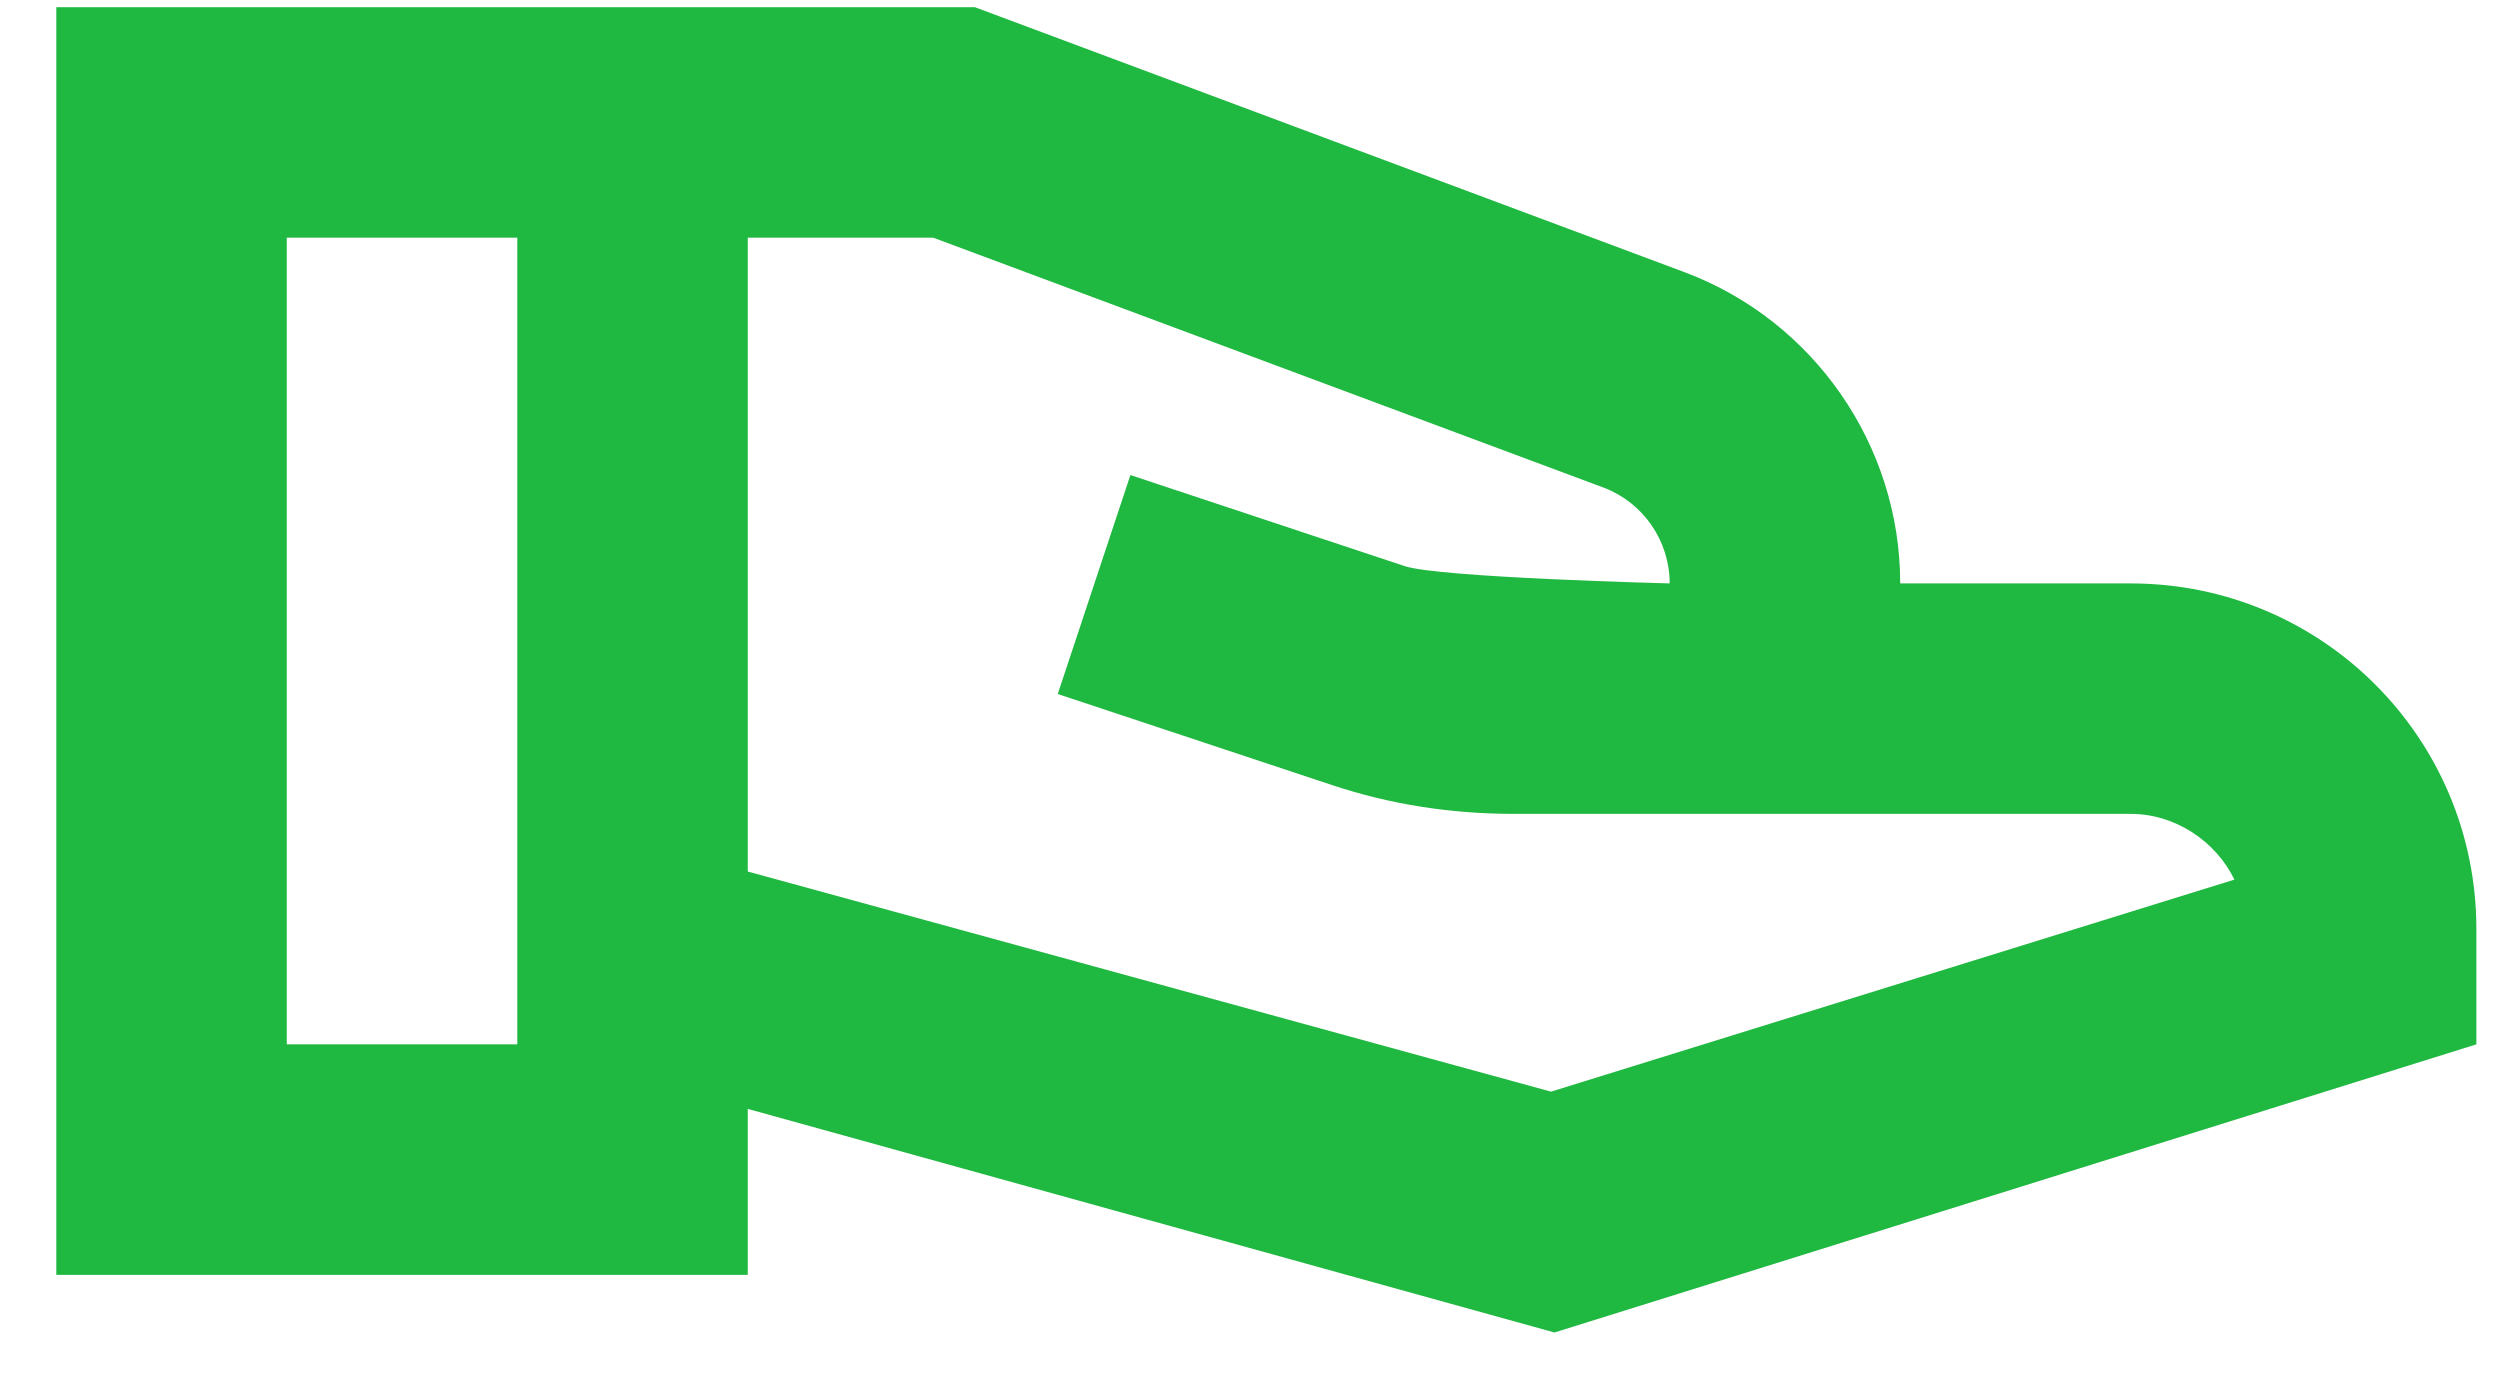 <svg width="38" height="21" viewBox="0 0 38 21" fill="none" xmlns="http://www.w3.org/2000/svg">
<path d="M32.386 8.868H28.883C28.883 6.766 27.569 4.874 25.607 4.138L14.817 0.109H0.856V19.378H11.366V16.855L23.628 20.254L37.641 15.874V14.123C37.641 11.215 35.294 8.868 32.386 8.868ZM7.863 15.874H4.359V3.613H7.863V15.874ZM23.575 16.593L11.366 13.247V3.613H14.186L24.381 7.414C24.977 7.642 25.379 8.22 25.379 8.868C25.379 8.868 21.876 8.78 21.351 8.605L17.182 7.221L16.078 10.549L20.247 11.933C21.14 12.231 22.069 12.371 23.015 12.371H32.386C33.069 12.371 33.682 12.791 33.963 13.37L23.575 16.593Z" fill="#1FB840"/>
</svg>
